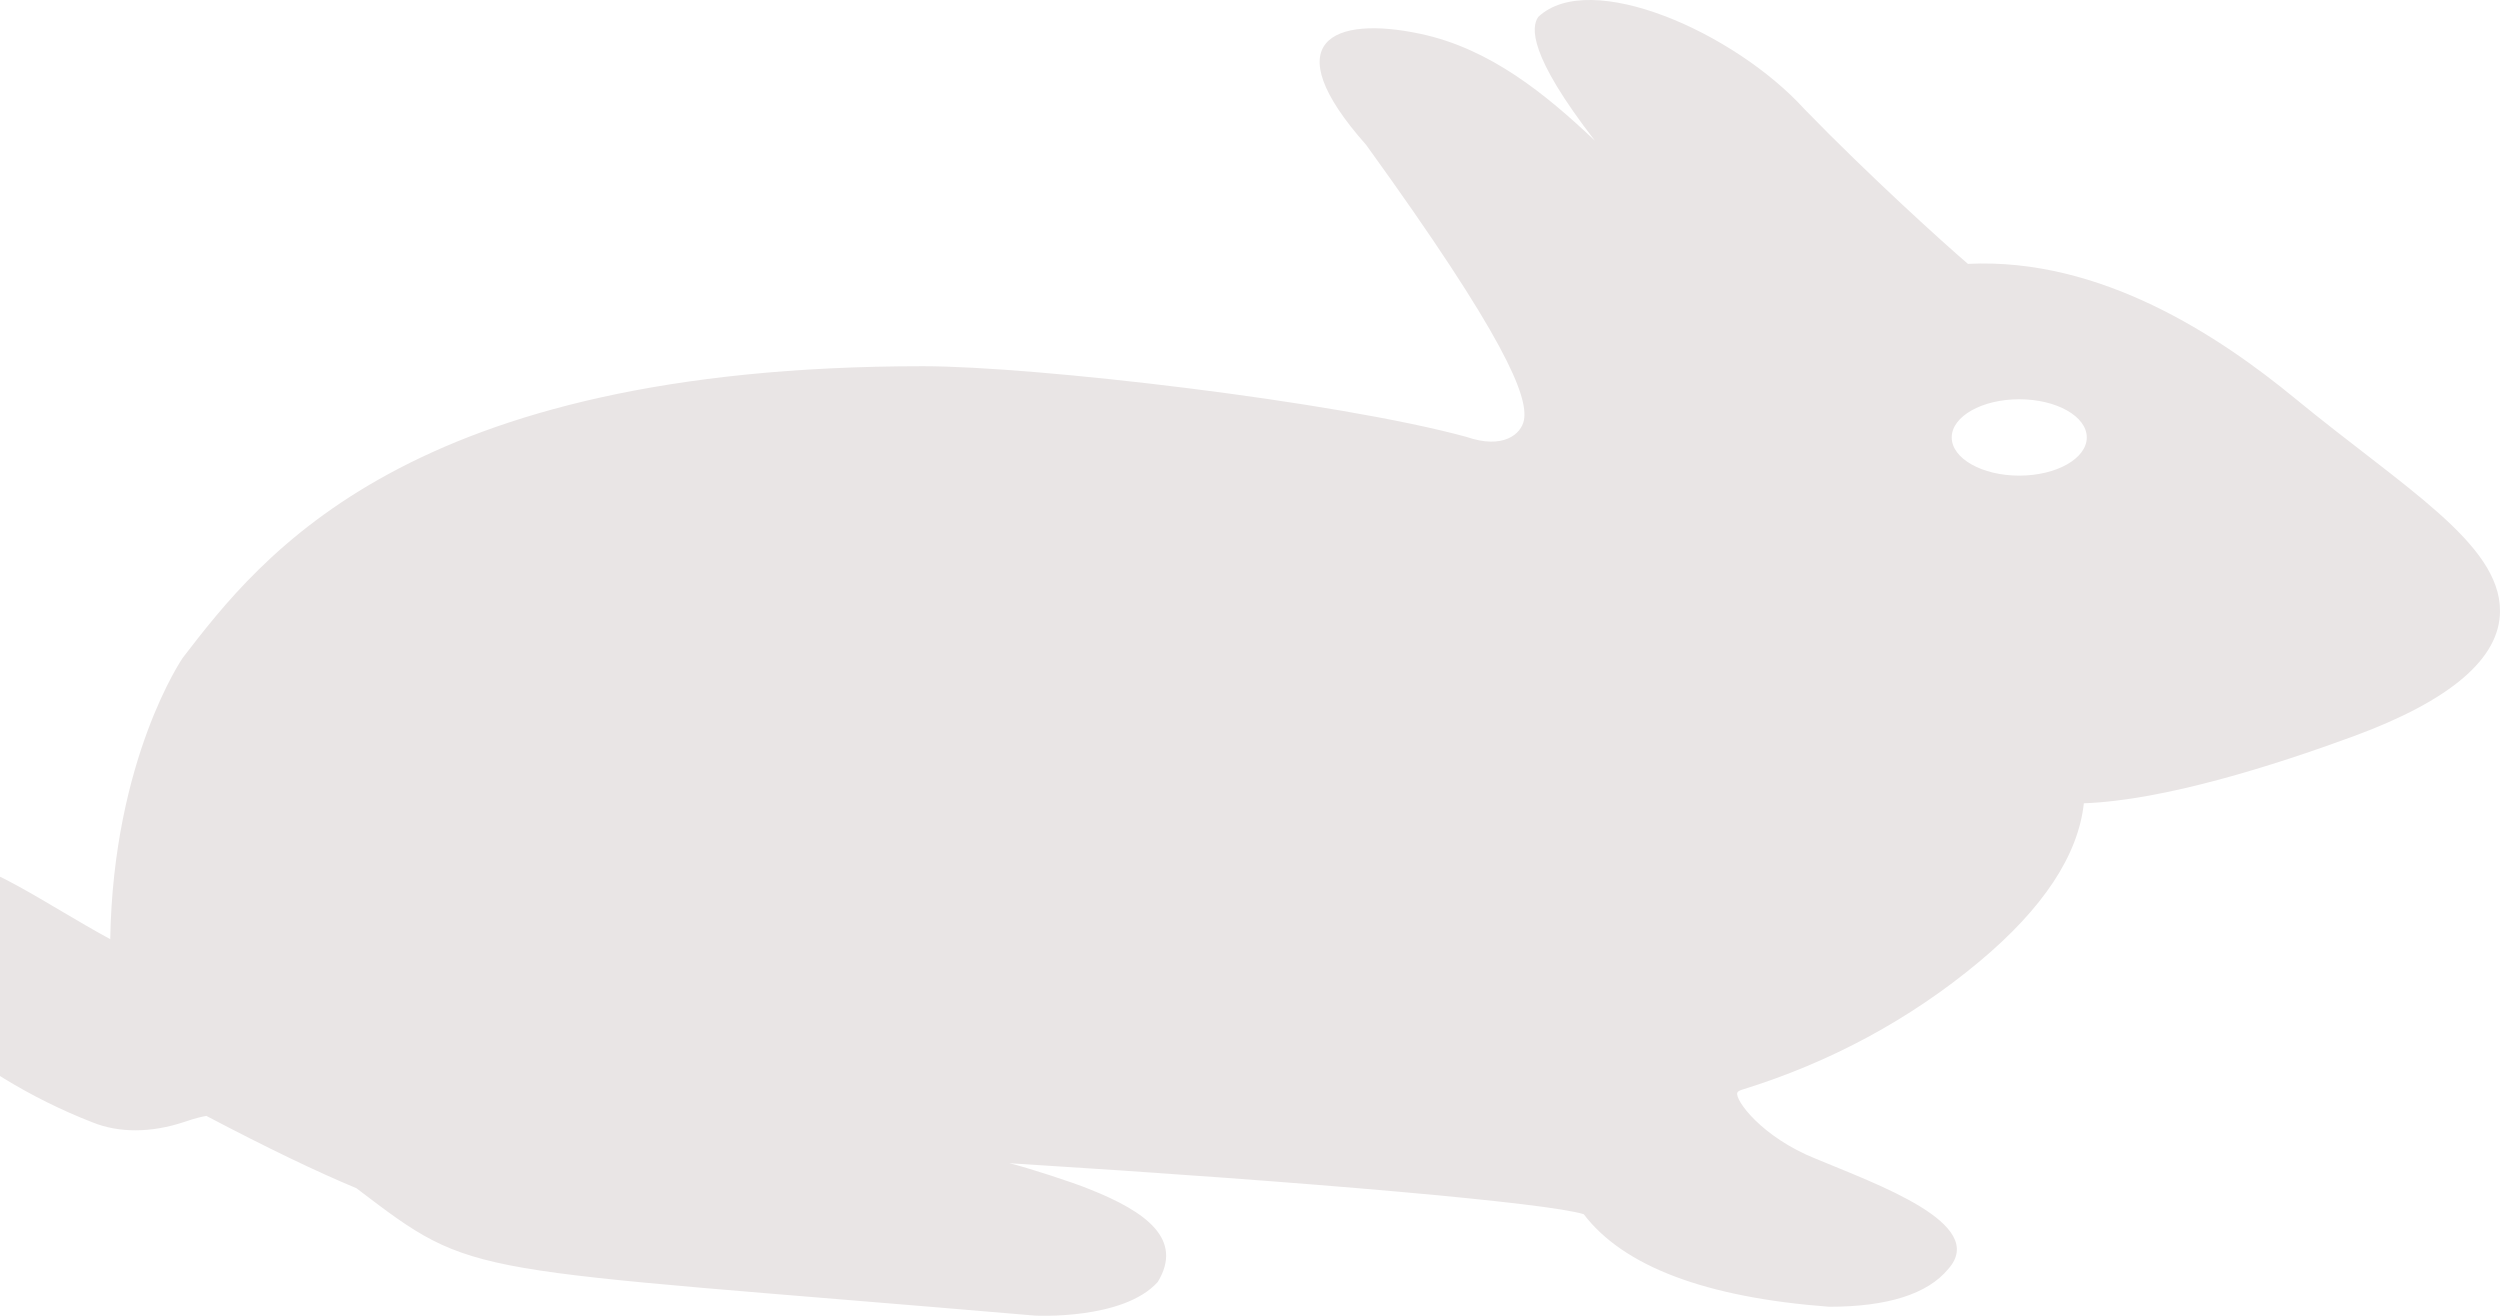 <svg width="95" height="50" viewBox="0 0 95 50" fill="none" xmlns="http://www.w3.org/2000/svg">
<path d="M87.207 15.136C84.34 12.783 79.841 9.779 74.781 10.027C73.856 9.234 71.035 6.687 68.576 4.154C65.915 1.224 60.407 -1.206 58.452 0.645C58.188 1.029 58.072 2.073 60.609 5.349C58.74 3.579 56.618 1.844 53.972 1.285C50.663 0.581 48.406 1.553 51.913 5.505C57.213 12.841 58.078 15.063 57.91 15.965C57.805 16.504 57.111 17.082 55.732 16.604C50.762 15.246 39.334 13.916 35.073 13.916C15.472 13.916 9.927 21.123 6.944 24.998C6.944 24.998 4.306 28.823 4.189 35.688C1.78 34.383 -0.608 32.646 -2.139 32.646C-4.038 32.646 -5 33.572 -5 35.399C-5 37.224 -1.282 40.789 3.512 42.648C4.522 43.058 5.747 43.053 7.005 42.633C7.445 42.481 7.711 42.426 7.843 42.405C10.12 43.603 12.038 44.527 13.542 45.151C18.163 48.663 17.345 48.114 39.332 49.993C39.332 49.993 42.688 50.172 43.996 48.713C44.973 47.1 43.581 46.051 41.385 45.183C40.787 44.936 39.052 44.37 38.354 44.202C49.997 44.928 58.837 45.714 60.182 46.14C61.693 48.124 64.818 49.305 69.509 49.657C71.718 49.657 73.249 49.175 74.033 48.222C75.573 46.503 71.317 45.002 69.003 44.034C66.938 43.208 65.921 41.797 66.017 41.524C66.032 41.496 66.051 41.456 66.192 41.41C69.546 40.375 72.587 38.735 75.218 36.538C77.638 34.518 78.974 32.498 79.186 30.525C82.238 30.414 86.416 29.087 89.418 27.984C93.124 26.623 95 25.018 95 23.216C95.005 20.65 91.355 18.543 87.207 15.136ZM76.731 18.074C75.317 18.074 74.165 17.423 74.165 16.622C74.165 15.822 75.317 15.172 76.731 15.172C78.148 15.172 79.298 15.822 79.298 16.622C79.298 17.422 78.148 18.074 76.731 18.074Z" fill="#E9E5E5"/>
</svg>
